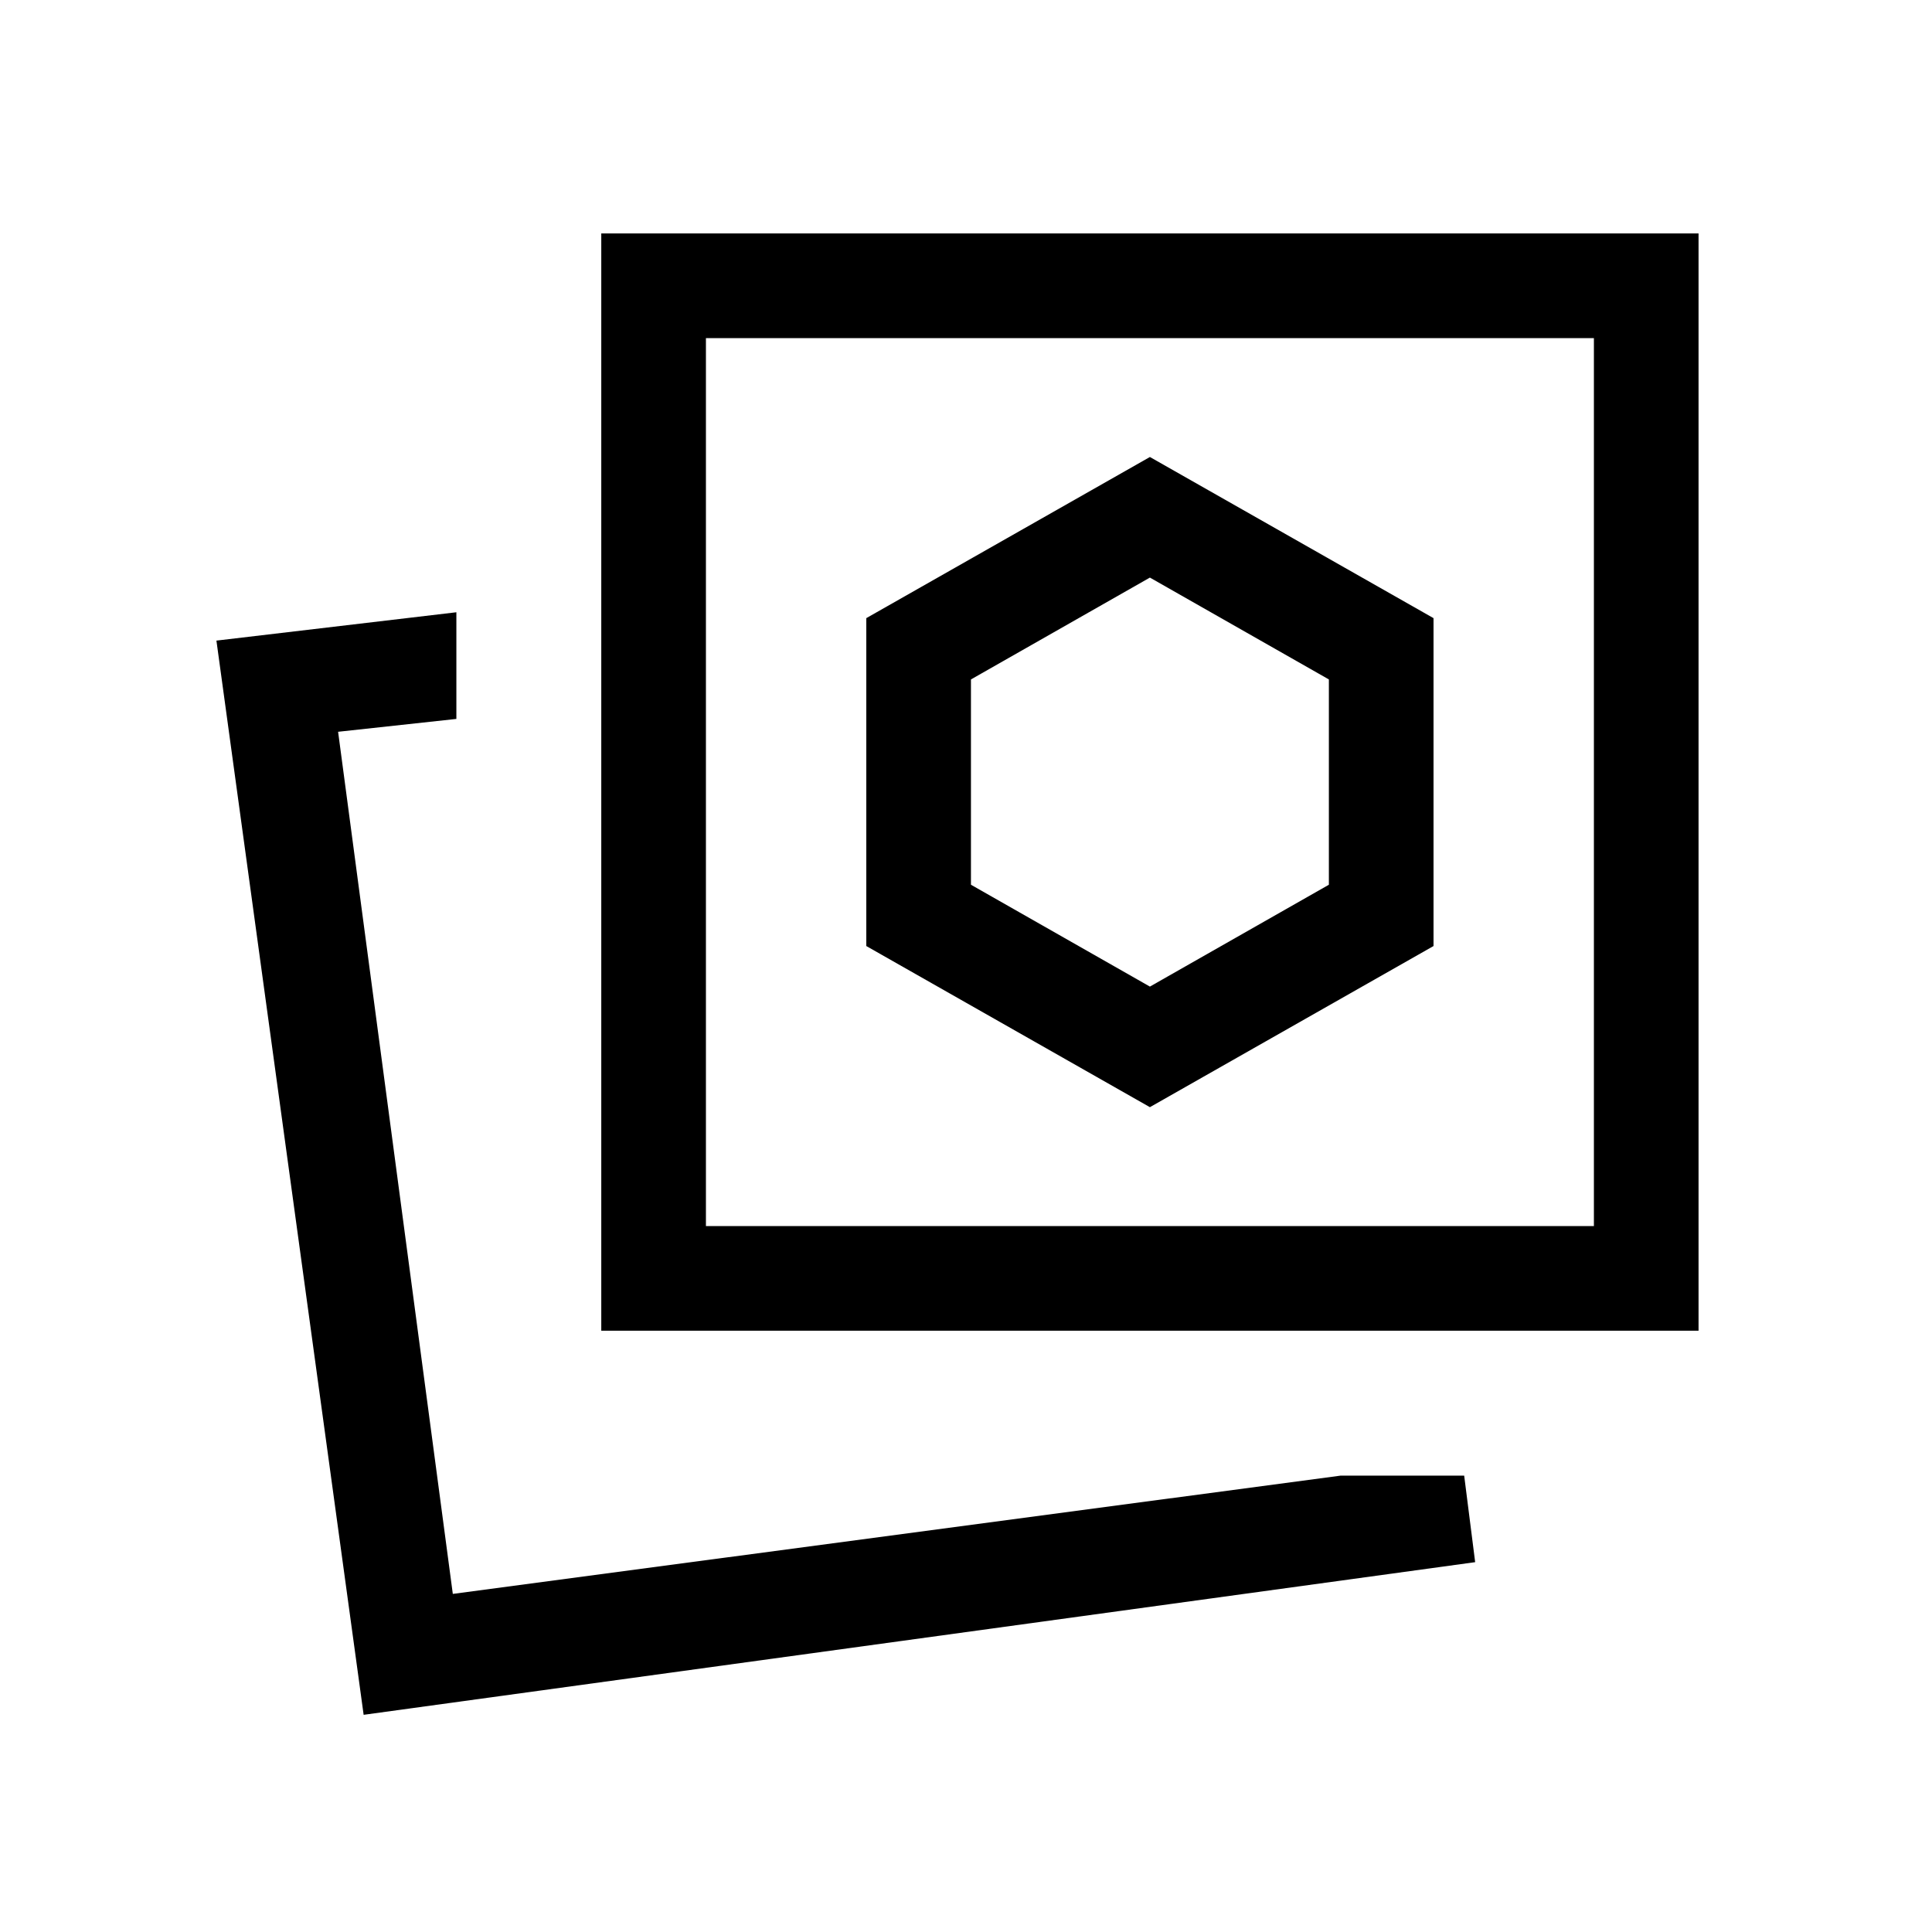 <svg xmlns="http://www.w3.org/2000/svg" height="20" viewBox="0 -960 960 960" width="20"><path d="m571.38-409.85 140.93-80.07v-162.93l-140.93-80.07-140.92 80.07v162.93l140.92 80.07Zm94.78 183.08h61.38l5.46 43-552.31 75.85-73.15-533.77 119.23-14.08v53L168-596.38 225-168l441.16-58.77Zm-367.39-72V-844H844v545.23H298.77Zm52-52H792V-792H350.77v441.23ZM225-168Zm346.38-403.38Zm0 101.61-88.92-50.61v-102.01L571.38-673l88.93 50.61v102.01l-88.93 50.61Z"/></svg>